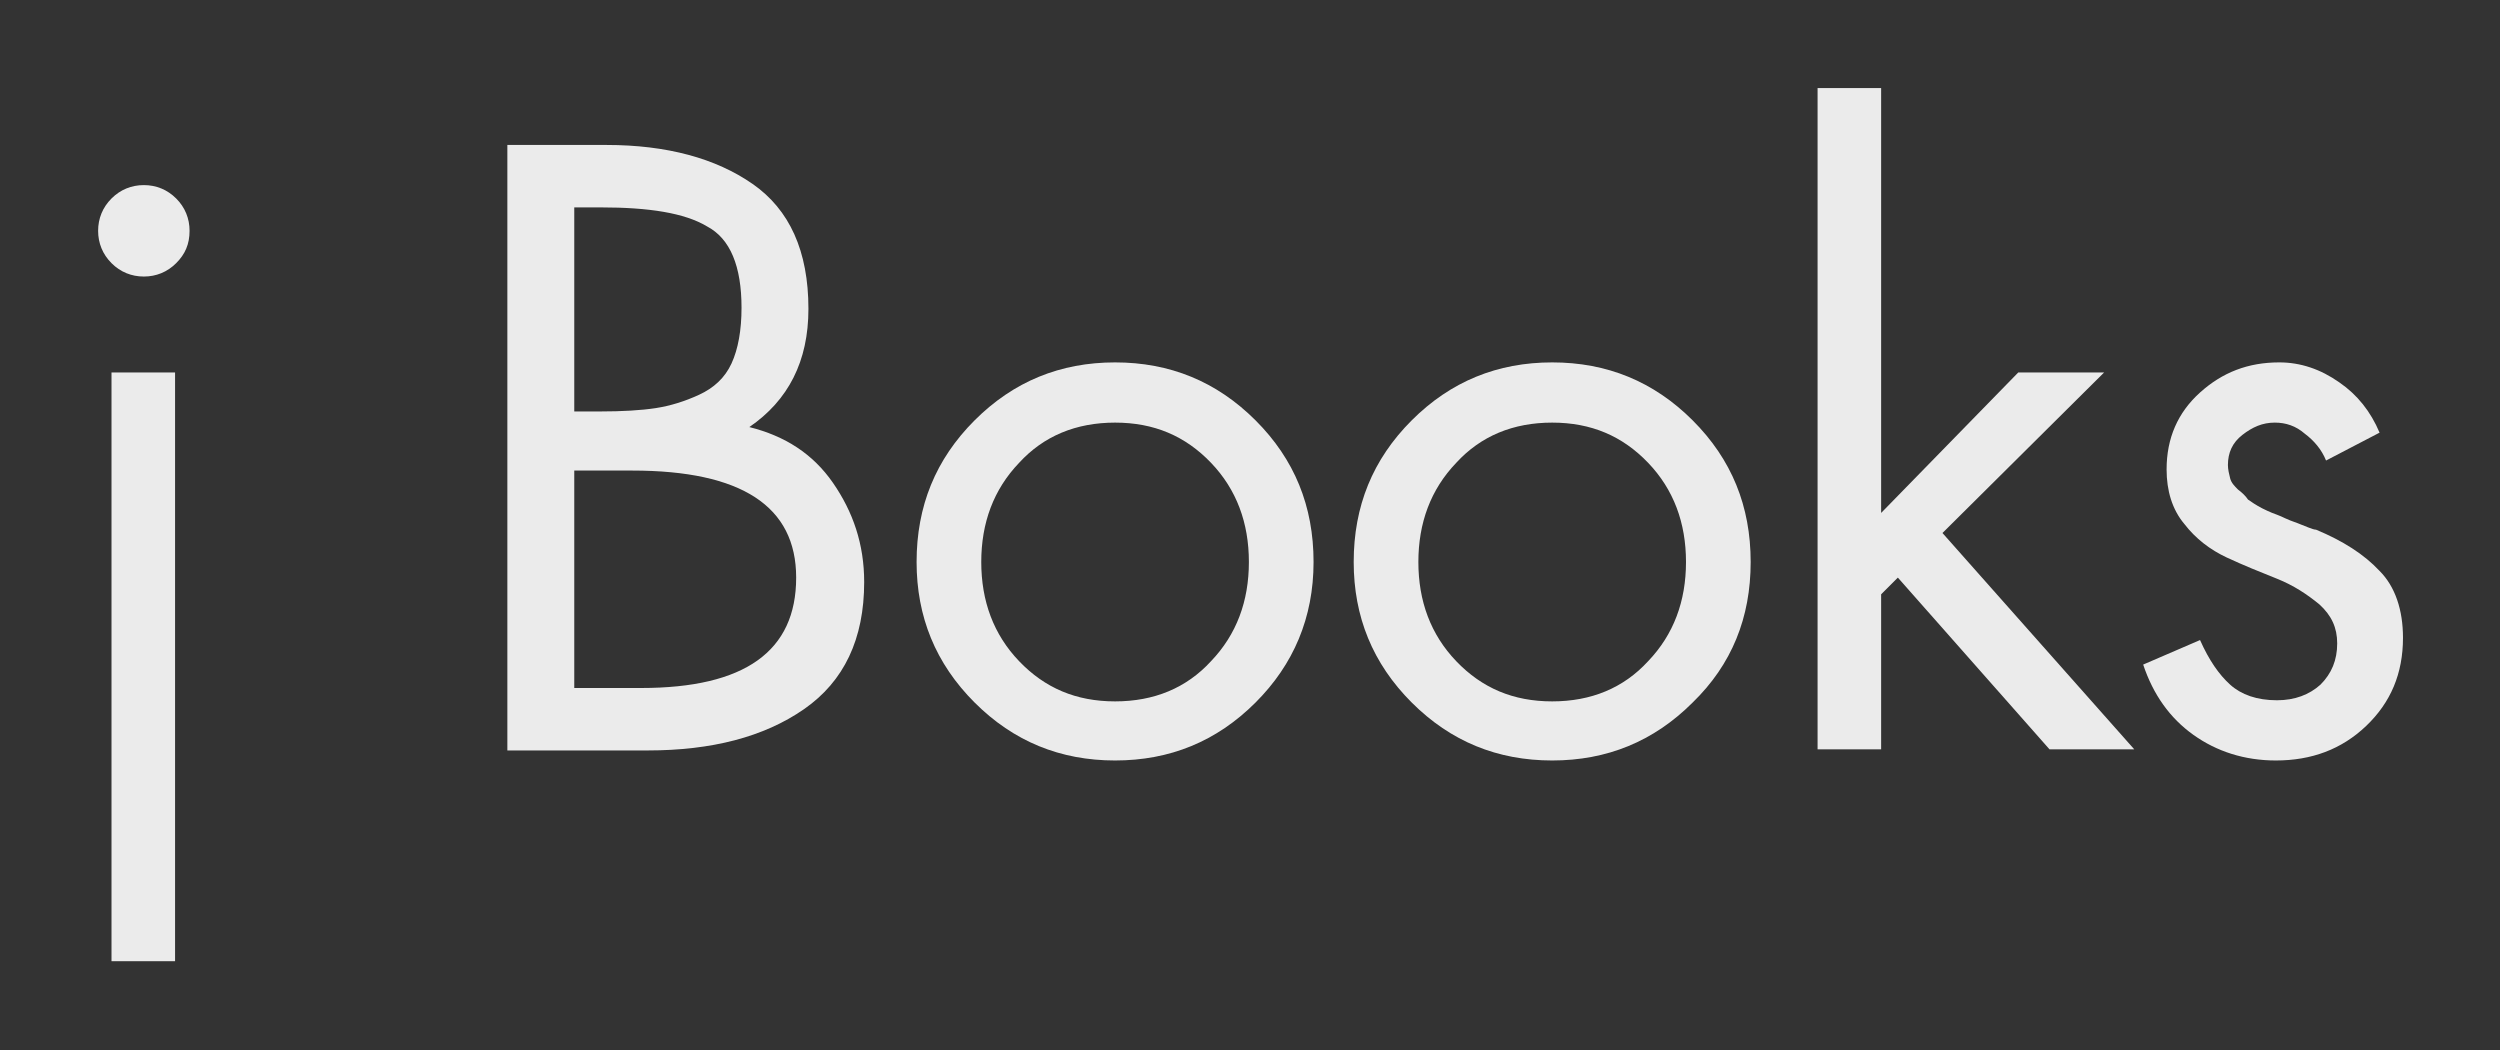 <?xml version="1.0" encoding="utf-8"?>
<!-- Generator: Adobe Illustrator 19.0.0, SVG Export Plug-In . SVG Version: 6.00 Build 0)  -->
<svg version="1.1" id="Layer_1" xmlns="http://www.w3.org/2000/svg" xmlns:xlink="http://www.w3.org/1999/xlink" x="0px" y="0px"
	 viewBox="0 0 224.2 94.2" style="enable-background:new 0 0 224.2 94.2;" xml:space="preserve">
<rect x="0" y="0" width="224.2" height="94.2" fill="#333333" stroke="none"/>
<g id="XMLID_266_" style="opacity:0.9;">
	<g id="XMLID_156_">
		<path id="XMLID_171_" style="fill:#FFFFFF;" d="M10,17.8c0.8-0.8,1.8-1.2,2.9-1.2c1.1,0,2.1,0.4,2.9,1.2c0.8,0.8,1.2,1.8,1.2,2.9
			c0,1.2-0.4,2.1-1.2,2.9c-0.8,0.8-1.8,1.2-2.9,1.2c-1.1,0-2.1-0.4-2.9-1.2c-0.8-0.8-1.2-1.8-1.2-2.9C8.8,19.6,9.2,18.6,10,17.8z
			 M15.7,33.4v52.8H10V33.4H15.7z"/>
		<path id="XMLID_167_" style="fill:#FFFFFF;" d="M45.5,67.3V13h8.9c5.4,0,9.8,1.2,13.1,3.5c3.3,2.3,5,6,5,11.2
			c0,4.7-1.8,8.2-5.3,10.6c3.2,0.8,5.7,2.4,7.5,5c1.8,2.6,2.8,5.5,2.8,8.9c0,5.1-1.8,8.9-5.4,11.4c-3.6,2.5-8.3,3.7-14,3.7H45.5z
			 M51.5,18.6v18.3h2.3c2,0,3.7-0.1,5-0.3c1.3-0.2,2.6-0.6,3.9-1.2c1.3-0.6,2.3-1.5,2.9-2.8c0.6-1.3,0.9-3,0.9-5
			c0-3.7-1-6.2-3.1-7.3c-2-1.2-5.2-1.7-9.5-1.7H51.5z M51.5,42.1v19.6h6c9.3,0,13.9-3.3,13.9-9.9c0-6.4-4.9-9.6-14.7-9.6H51.5z"/>
		<path id="XMLID_164_" style="fill:#FFFFFF;" d="M112.6,63c-3.5,3.5-7.7,5.2-12.6,5.2c-4.9,0-9.1-1.7-12.6-5.2
			c-3.5-3.5-5.2-7.7-5.2-12.6c0-5,1.7-9.2,5.2-12.7c3.5-3.5,7.7-5.2,12.6-5.2c4.9,0,9.1,1.7,12.6,5.2c3.5,3.5,5.2,7.7,5.2,12.7
			C117.8,55.4,116,59.6,112.6,63z M108.6,41.5c-2.3-2.4-5.1-3.6-8.6-3.6c-3.5,0-6.4,1.2-8.6,3.6c-2.3,2.4-3.4,5.4-3.4,8.9
			c0,3.5,1.1,6.5,3.4,8.9c2.3,2.4,5.1,3.6,8.6,3.6c3.5,0,6.4-1.2,8.6-3.6c2.3-2.4,3.4-5.4,3.4-8.9C112,46.9,110.9,43.9,108.6,41.5z"
			/>
		<path id="XMLID_161_" style="fill:#FFFFFF;" d="M151.8,63c-3.5,3.5-7.7,5.2-12.6,5.2c-4.9,0-9.1-1.7-12.6-5.2
			c-3.5-3.5-5.2-7.7-5.2-12.6c0-5,1.7-9.2,5.2-12.7c3.5-3.5,7.7-5.2,12.6-5.2c4.9,0,9.1,1.7,12.6,5.2c3.5,3.5,5.2,7.7,5.2,12.7
			C157,55.4,155.3,59.6,151.8,63z M147.8,41.5c-2.3-2.4-5.1-3.6-8.6-3.6c-3.5,0-6.4,1.2-8.6,3.6c-2.3,2.4-3.4,5.4-3.4,8.9
			c0,3.5,1.1,6.5,3.4,8.9c2.3,2.4,5.1,3.6,8.6,3.6c3.5,0,6.4-1.2,8.6-3.6c2.3-2.4,3.4-5.4,3.4-8.9C151.2,46.9,150.1,43.9,147.8,41.5
			z"/>
		<path id="XMLID_159_" style="fill:#FFFFFF;" d="M168.7,7.9V46L181,33.4h7.7l-14.5,14.4l17.2,19.4h-7.6l-13.6-15.4l-1.5,1.5v13.9
			H163V7.9H168.7z"/>
		<path id="XMLID_157_" style="fill:#FFFFFF;" d="M213.4,38.8l-4.8,2.5c-0.4-1-1.1-1.8-1.9-2.4c-0.8-0.7-1.7-1-2.7-1
			c-1.1,0-2,0.4-2.9,1.1c-0.9,0.7-1.3,1.6-1.3,2.7c0,0.4,0.1,0.8,0.2,1.2c0.1,0.4,0.4,0.7,0.7,1c0.4,0.3,0.7,0.6,0.9,0.9
			c0.3,0.2,0.7,0.5,1.3,0.8c0.6,0.3,1.1,0.5,1.4,0.6c0.3,0.1,0.8,0.4,1.7,0.7c0.8,0.3,1.4,0.6,1.7,0.6c2.4,1,4.3,2.2,5.7,3.7
			c1.4,1.4,2.1,3.5,2.1,6c0,3.2-1.1,5.8-3.3,7.9c-2.2,2.1-4.9,3.1-8.1,3.1c-2.8,0-5.3-0.8-7.4-2.3c-2.1-1.5-3.6-3.6-4.5-6.3l5.1-2.2
			c0.8,1.8,1.7,3.1,2.7,4c1,0.9,2.4,1.4,4.2,1.4c1.6,0,2.9-0.5,3.9-1.4c1-1,1.5-2.2,1.5-3.7c0-1.4-0.5-2.5-1.6-3.5
			c-1.1-0.9-2.3-1.7-3.8-2.3c-1.5-0.6-3-1.2-4.5-1.9c-1.5-0.7-2.8-1.7-3.8-3c-1.1-1.3-1.6-3-1.6-4.9c0-2.8,1-5.1,3-6.9
			c2-1.8,4.3-2.7,7.1-2.7c1.9,0,3.7,0.6,5.4,1.8C211.4,35.4,212.6,36.9,213.4,38.8z"/>
	</g>
</g>
</svg>
